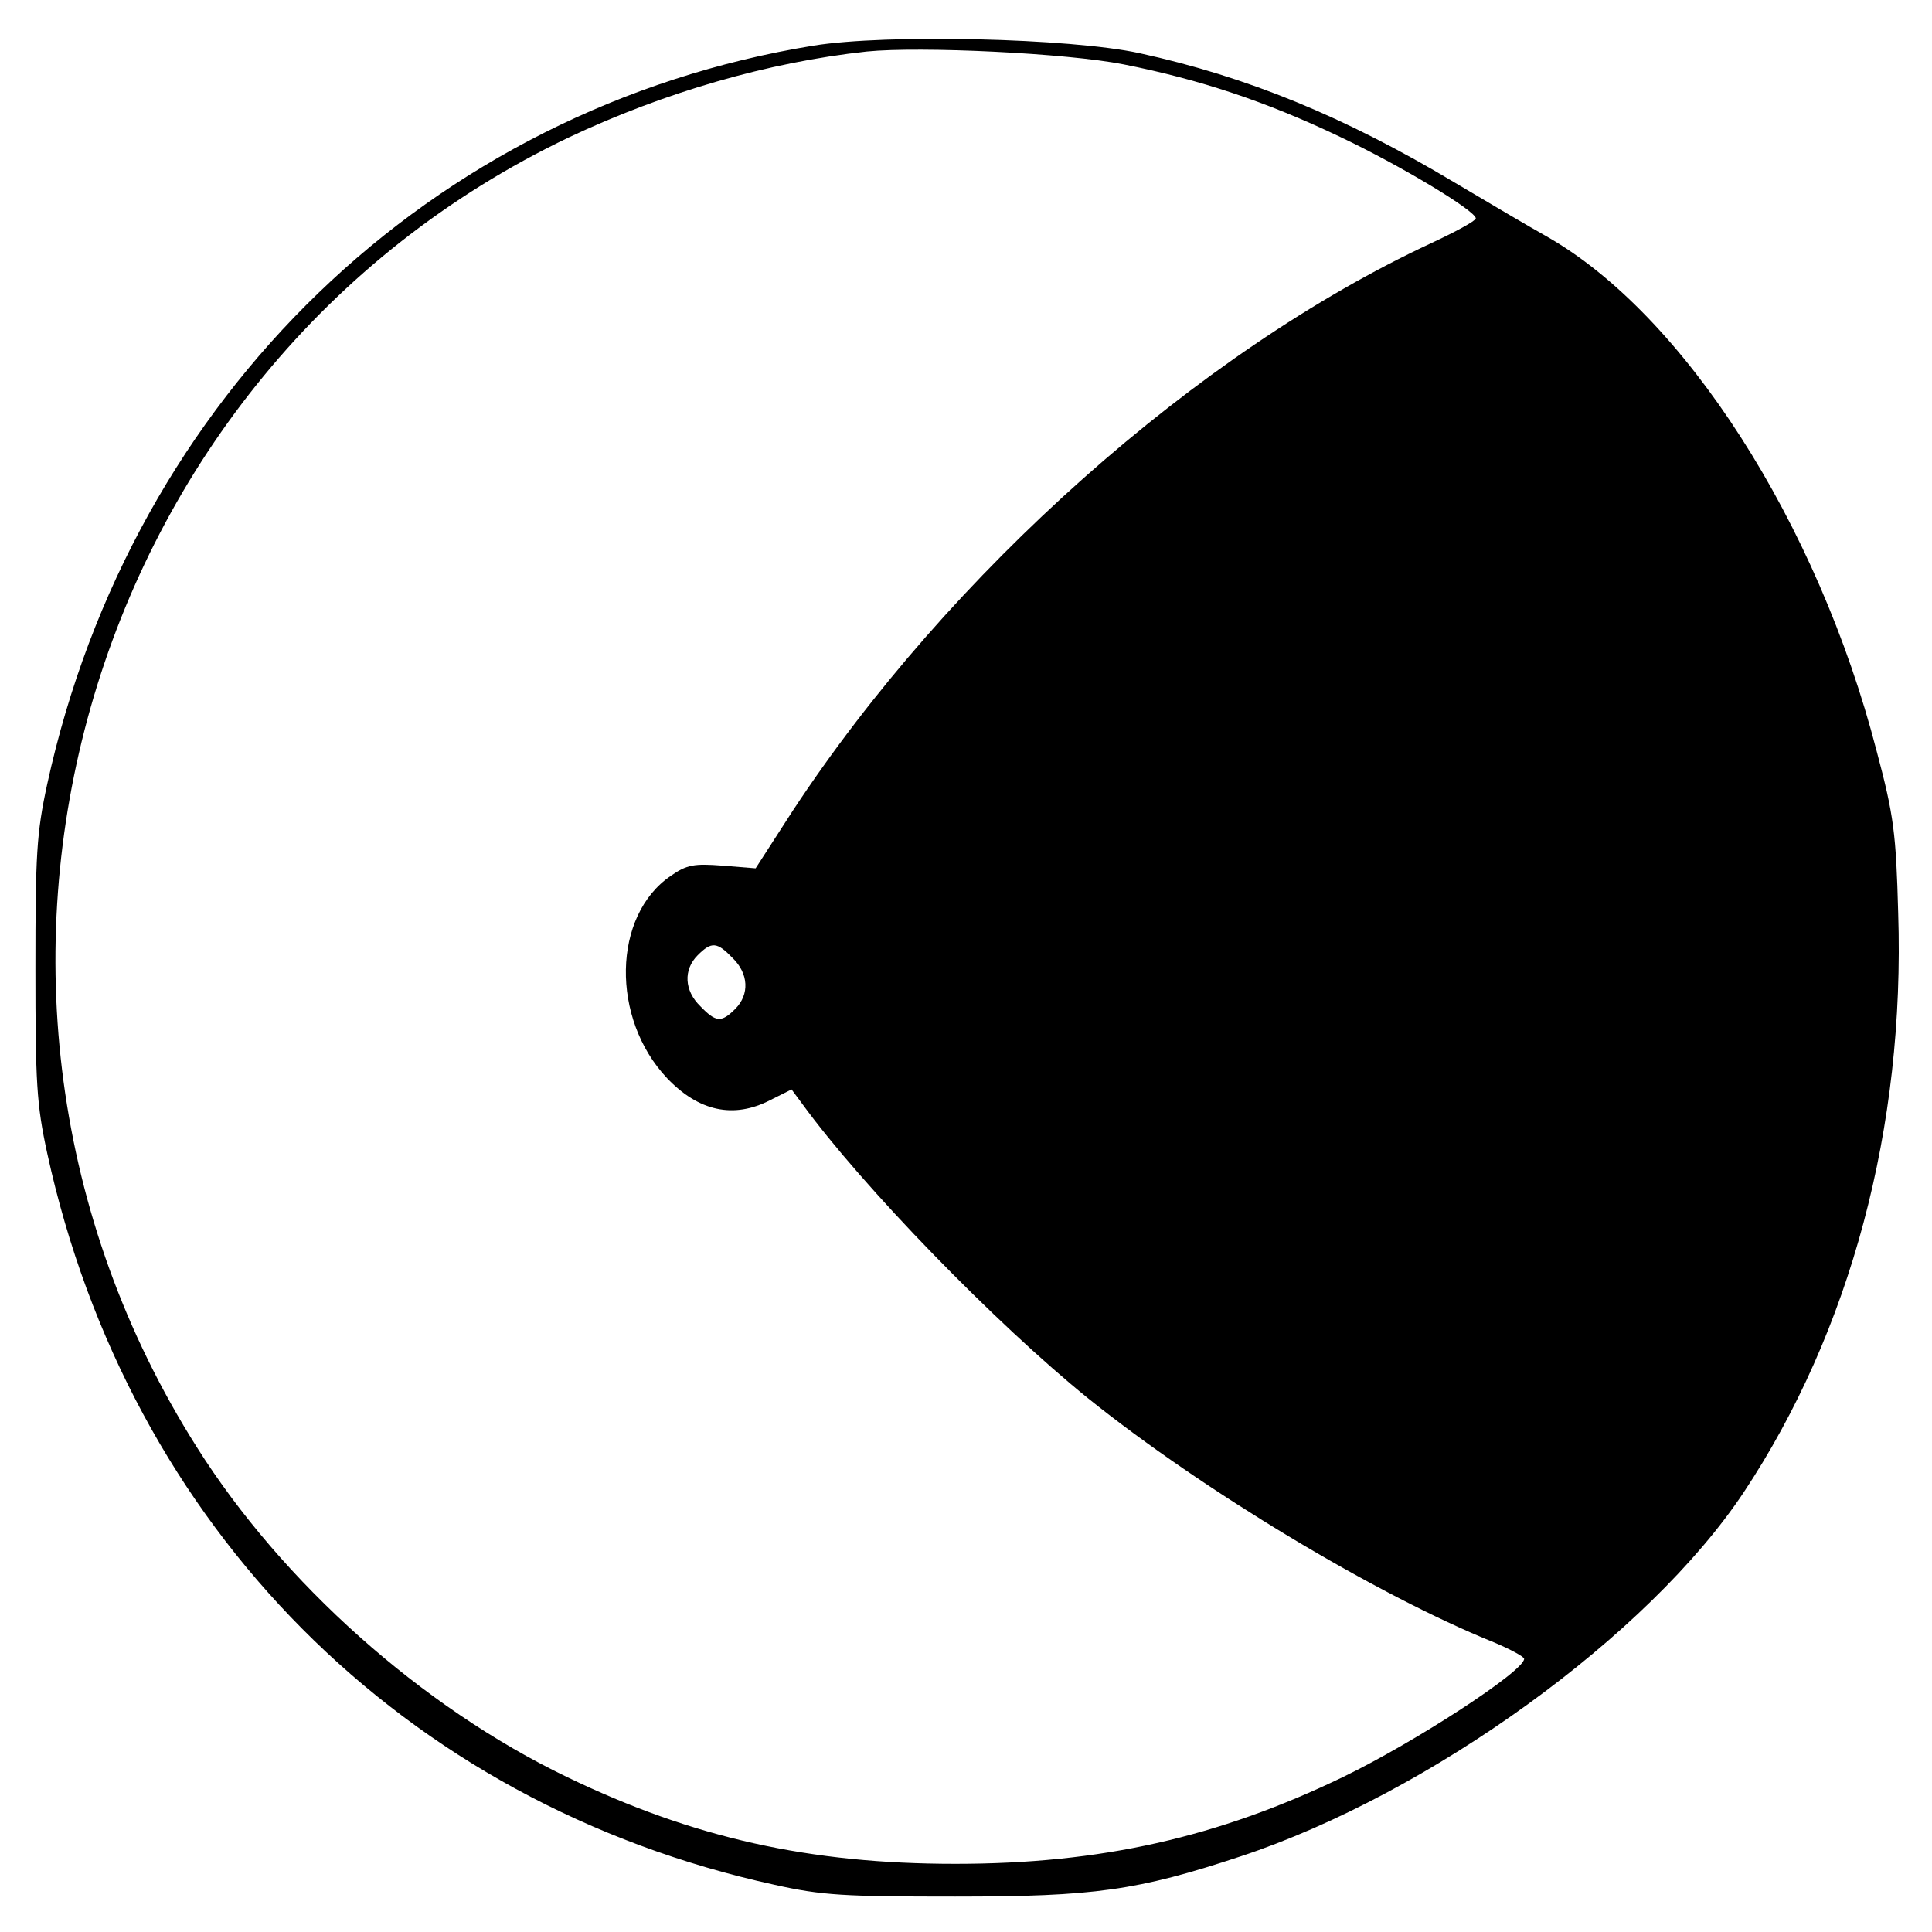 <?xml version="1.0" standalone="no"?>
<!DOCTYPE svg PUBLIC "-//W3C//DTD SVG 20010904//EN"
 "http://www.w3.org/TR/2001/REC-SVG-20010904/DTD/svg10.dtd">
<svg version="1.0" xmlns="http://www.w3.org/2000/svg"
 width="360pt" height="360pt" viewBox="0 0 360 360"
 preserveAspectRatio="xMidYMid meet">
<g transform="translate(0,360) scale(0.1,-0.1)"
fill="#000000" stroke="none">
<path d="M1516 3515 c-713 -116 -1270 -653 -1428 -1376 -20 -92 -22 -132 -22
-344 0 -212 2 -252 22 -344 152 -697 664 -1212 1355 -1363 89 -20 131 -22 337
-22 259 0 339 11 532 75 353 117 760 412 937 678 199 300 301 681 288 1080 -4
148 -8 181 -40 301 -110 426 -360 815 -616 960 -34 19 -110 64 -169 99 -207
124 -388 198 -589 242 -129 28 -472 36 -607 14z m578 -35 c141 -28 265 -69
403 -135 114 -54 253 -138 253 -152 -1 -5 -38 -25 -83 -46 -434 -202 -898
-614 -1190 -1058 l-69 -107 -62 5 c-52 4 -66 2 -96 -19 -109 -74 -112 -266 -7
-377 59 -62 124 -76 192 -41 l40 20 20 -27 c112 -154 361 -410 533 -549 213
-171 537 -366 755 -454 31 -13 57 -27 57 -31 0 -23 -203 -155 -337 -220 -234
-113 -452 -162 -723 -162 -271 0 -488 48 -724 162 -270 130 -530 362 -689 614
-543 857 -216 2007 693 2441 178 84 371 140 555 160 101 10 373 -3 479 -24z
m-729 -1665 c30 -29 32 -68 5 -95 -26 -26 -36 -25 -65 5 -30 29 -32 68 -5 95
26 26 36 25 65 -5z"/>
</g>
</svg>
